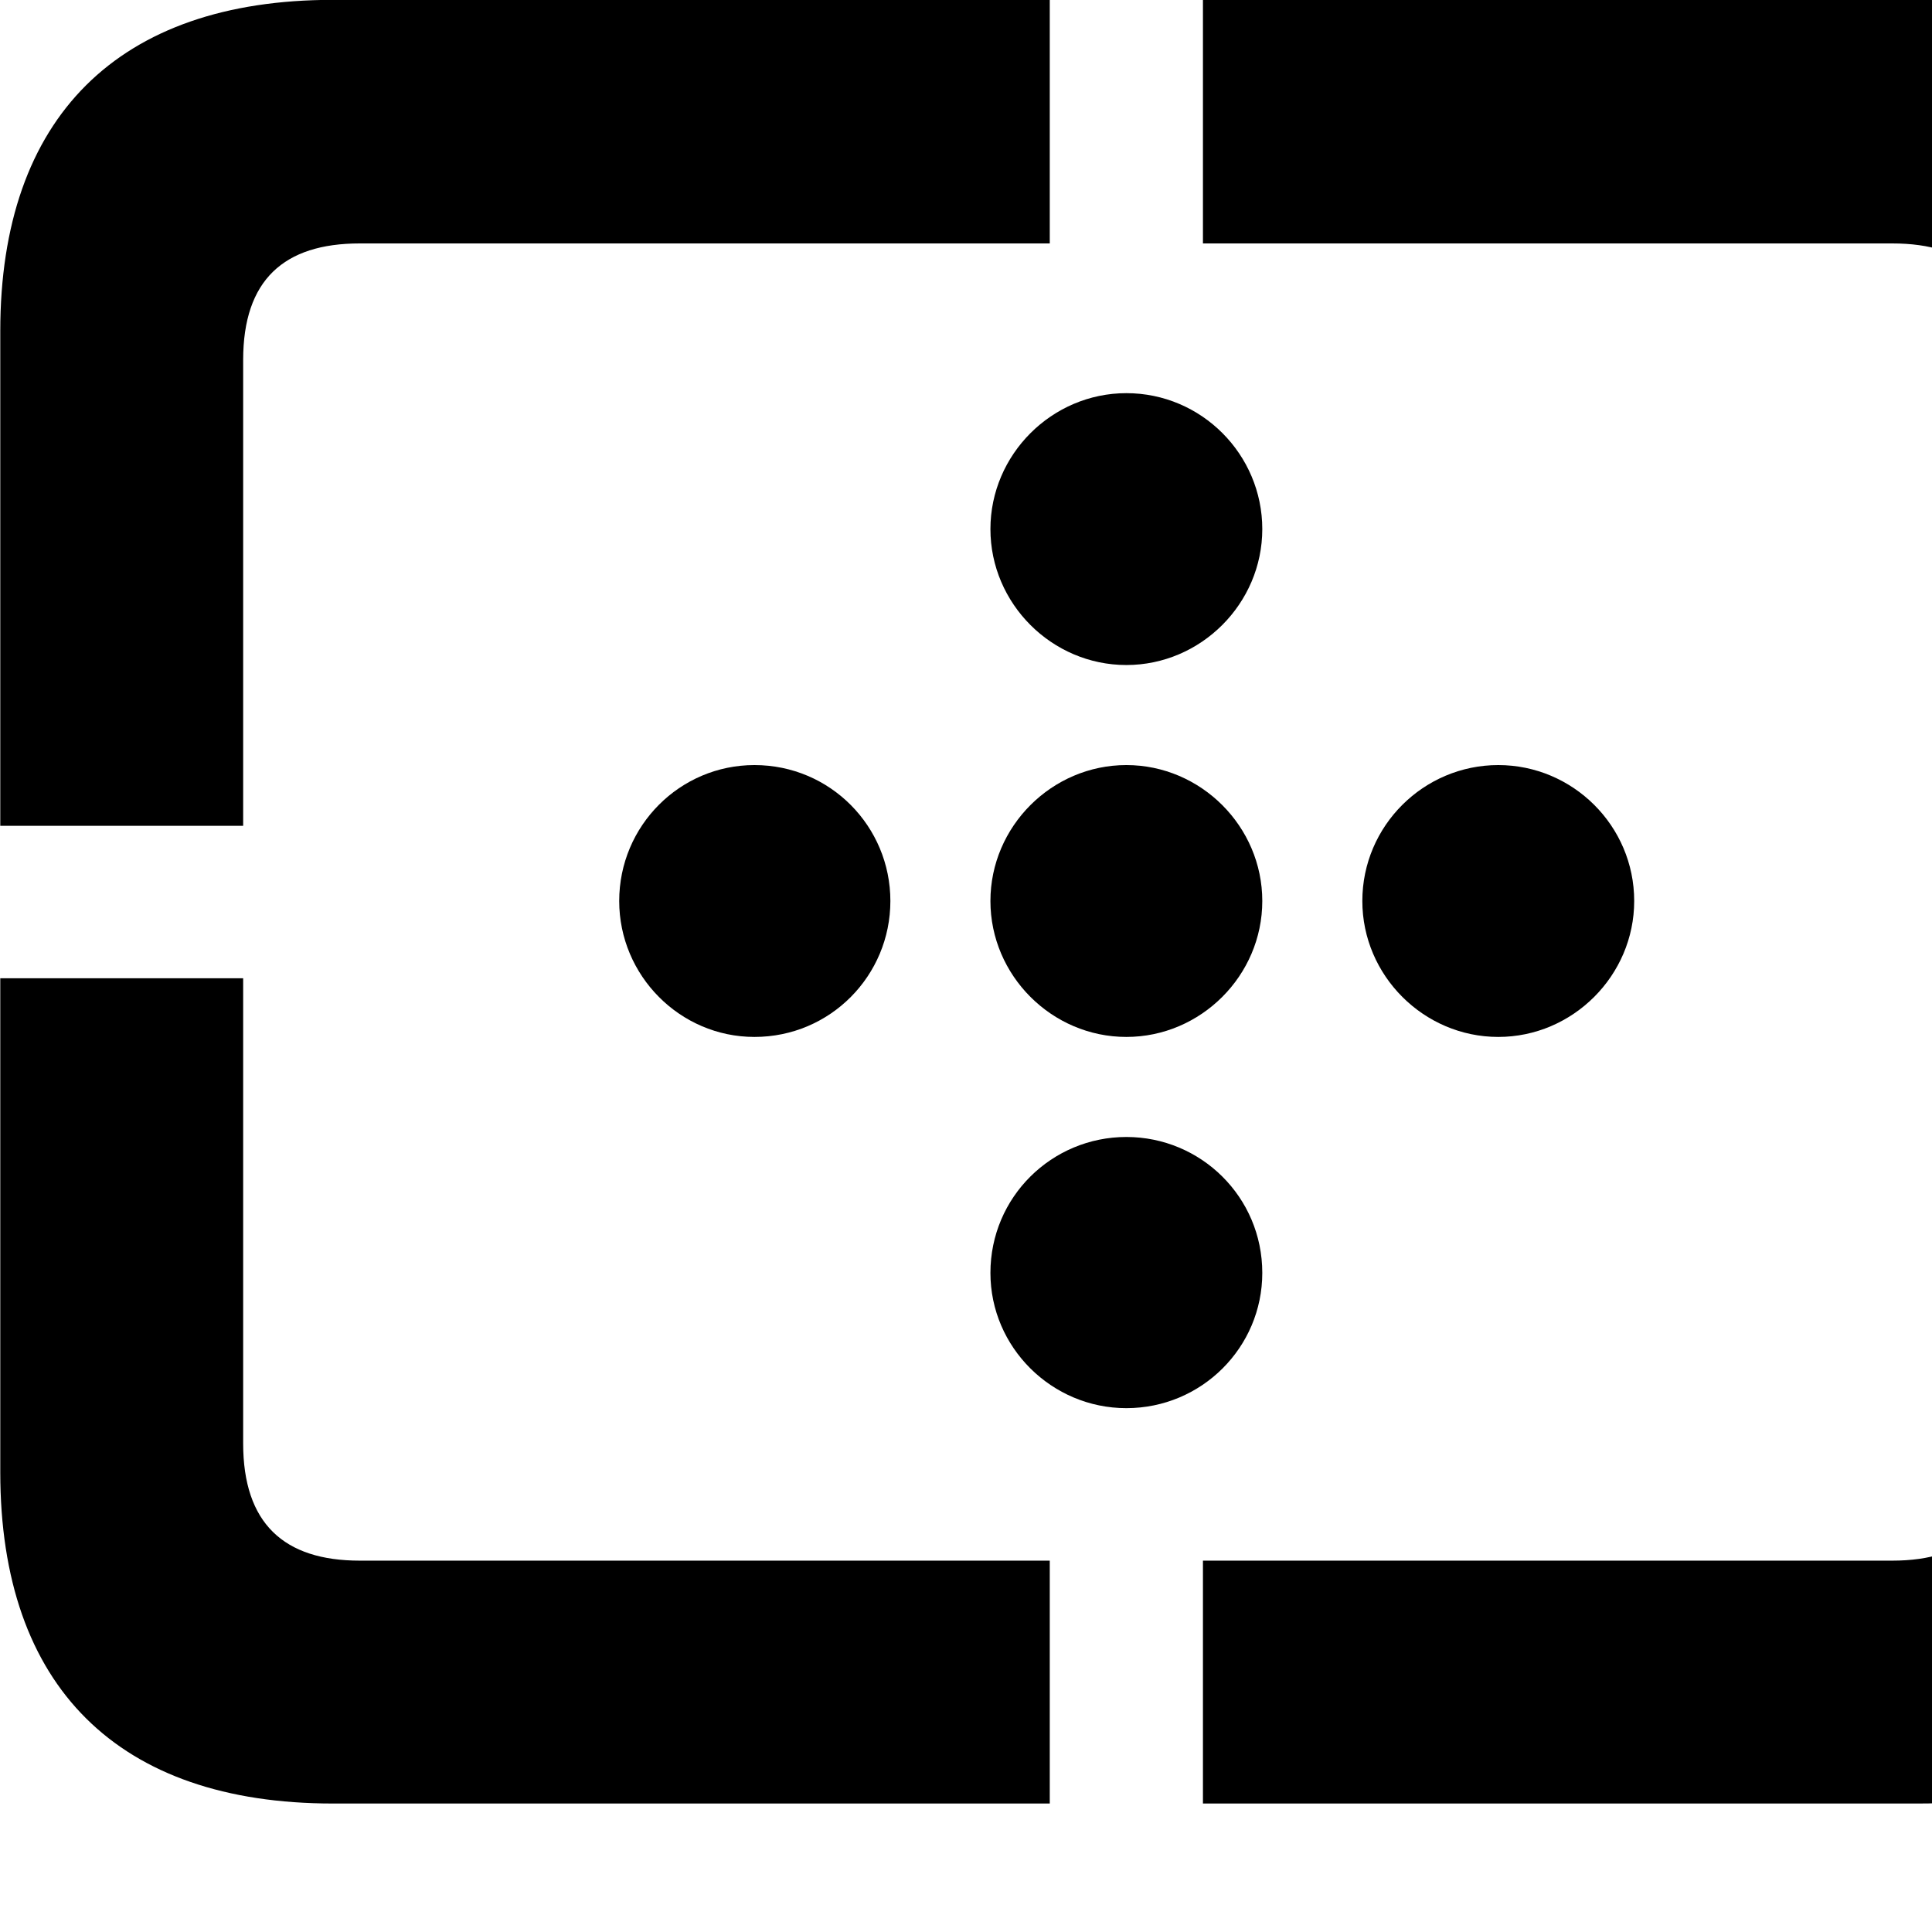 <svg xmlns="http://www.w3.org/2000/svg" viewBox="0 0 28 28" width="28" height="28">
  <path d="M29.104 11.968H32.634V4.798C32.634 1.698 30.944 -0.002 27.804 -0.002H17.434V3.528H27.424C28.524 3.528 29.104 4.058 29.104 5.218ZM0.004 11.968H3.524V5.218C3.524 4.058 4.114 3.528 5.214 3.528H15.214V-0.002H4.824C1.714 -0.002 0.004 1.698 0.004 4.798ZM16.324 9.638C17.404 9.638 18.294 8.748 18.294 7.668C18.294 6.588 17.414 5.698 16.324 5.698C15.244 5.698 14.354 6.588 14.354 7.668C14.354 8.748 15.244 9.638 16.324 9.638ZM16.324 15.028C17.404 15.028 18.294 14.138 18.294 13.058C18.294 11.978 17.404 11.088 16.324 11.088C15.244 11.088 14.354 11.978 14.354 13.058C14.354 14.138 15.244 15.028 16.324 15.028ZM21.714 15.028C22.794 15.028 23.684 14.138 23.684 13.058C23.684 11.968 22.794 11.088 21.714 11.088C20.634 11.088 19.744 11.968 19.744 13.058C19.744 14.138 20.634 15.028 21.714 15.028ZM10.934 15.028C12.034 15.028 12.904 14.138 12.904 13.058C12.904 11.978 12.034 11.088 10.934 11.088C9.854 11.088 8.974 11.968 8.974 13.058C8.974 14.138 9.854 15.028 10.934 15.028ZM4.824 26.138H15.214V22.618H5.214C4.114 22.618 3.524 22.078 3.524 20.918V14.178H0.004V21.338C0.004 24.448 1.714 26.138 4.824 26.138ZM17.434 26.138H27.804C30.944 26.138 32.634 24.448 32.634 21.338V14.178H29.104V20.918C29.104 22.078 28.524 22.618 27.424 22.618H17.434ZM16.324 20.408C17.414 20.408 18.294 19.528 18.294 18.448C18.294 17.348 17.404 16.478 16.324 16.478C15.244 16.478 14.354 17.348 14.354 18.448C14.354 19.528 15.244 20.408 16.324 20.408Z" />
</svg>
